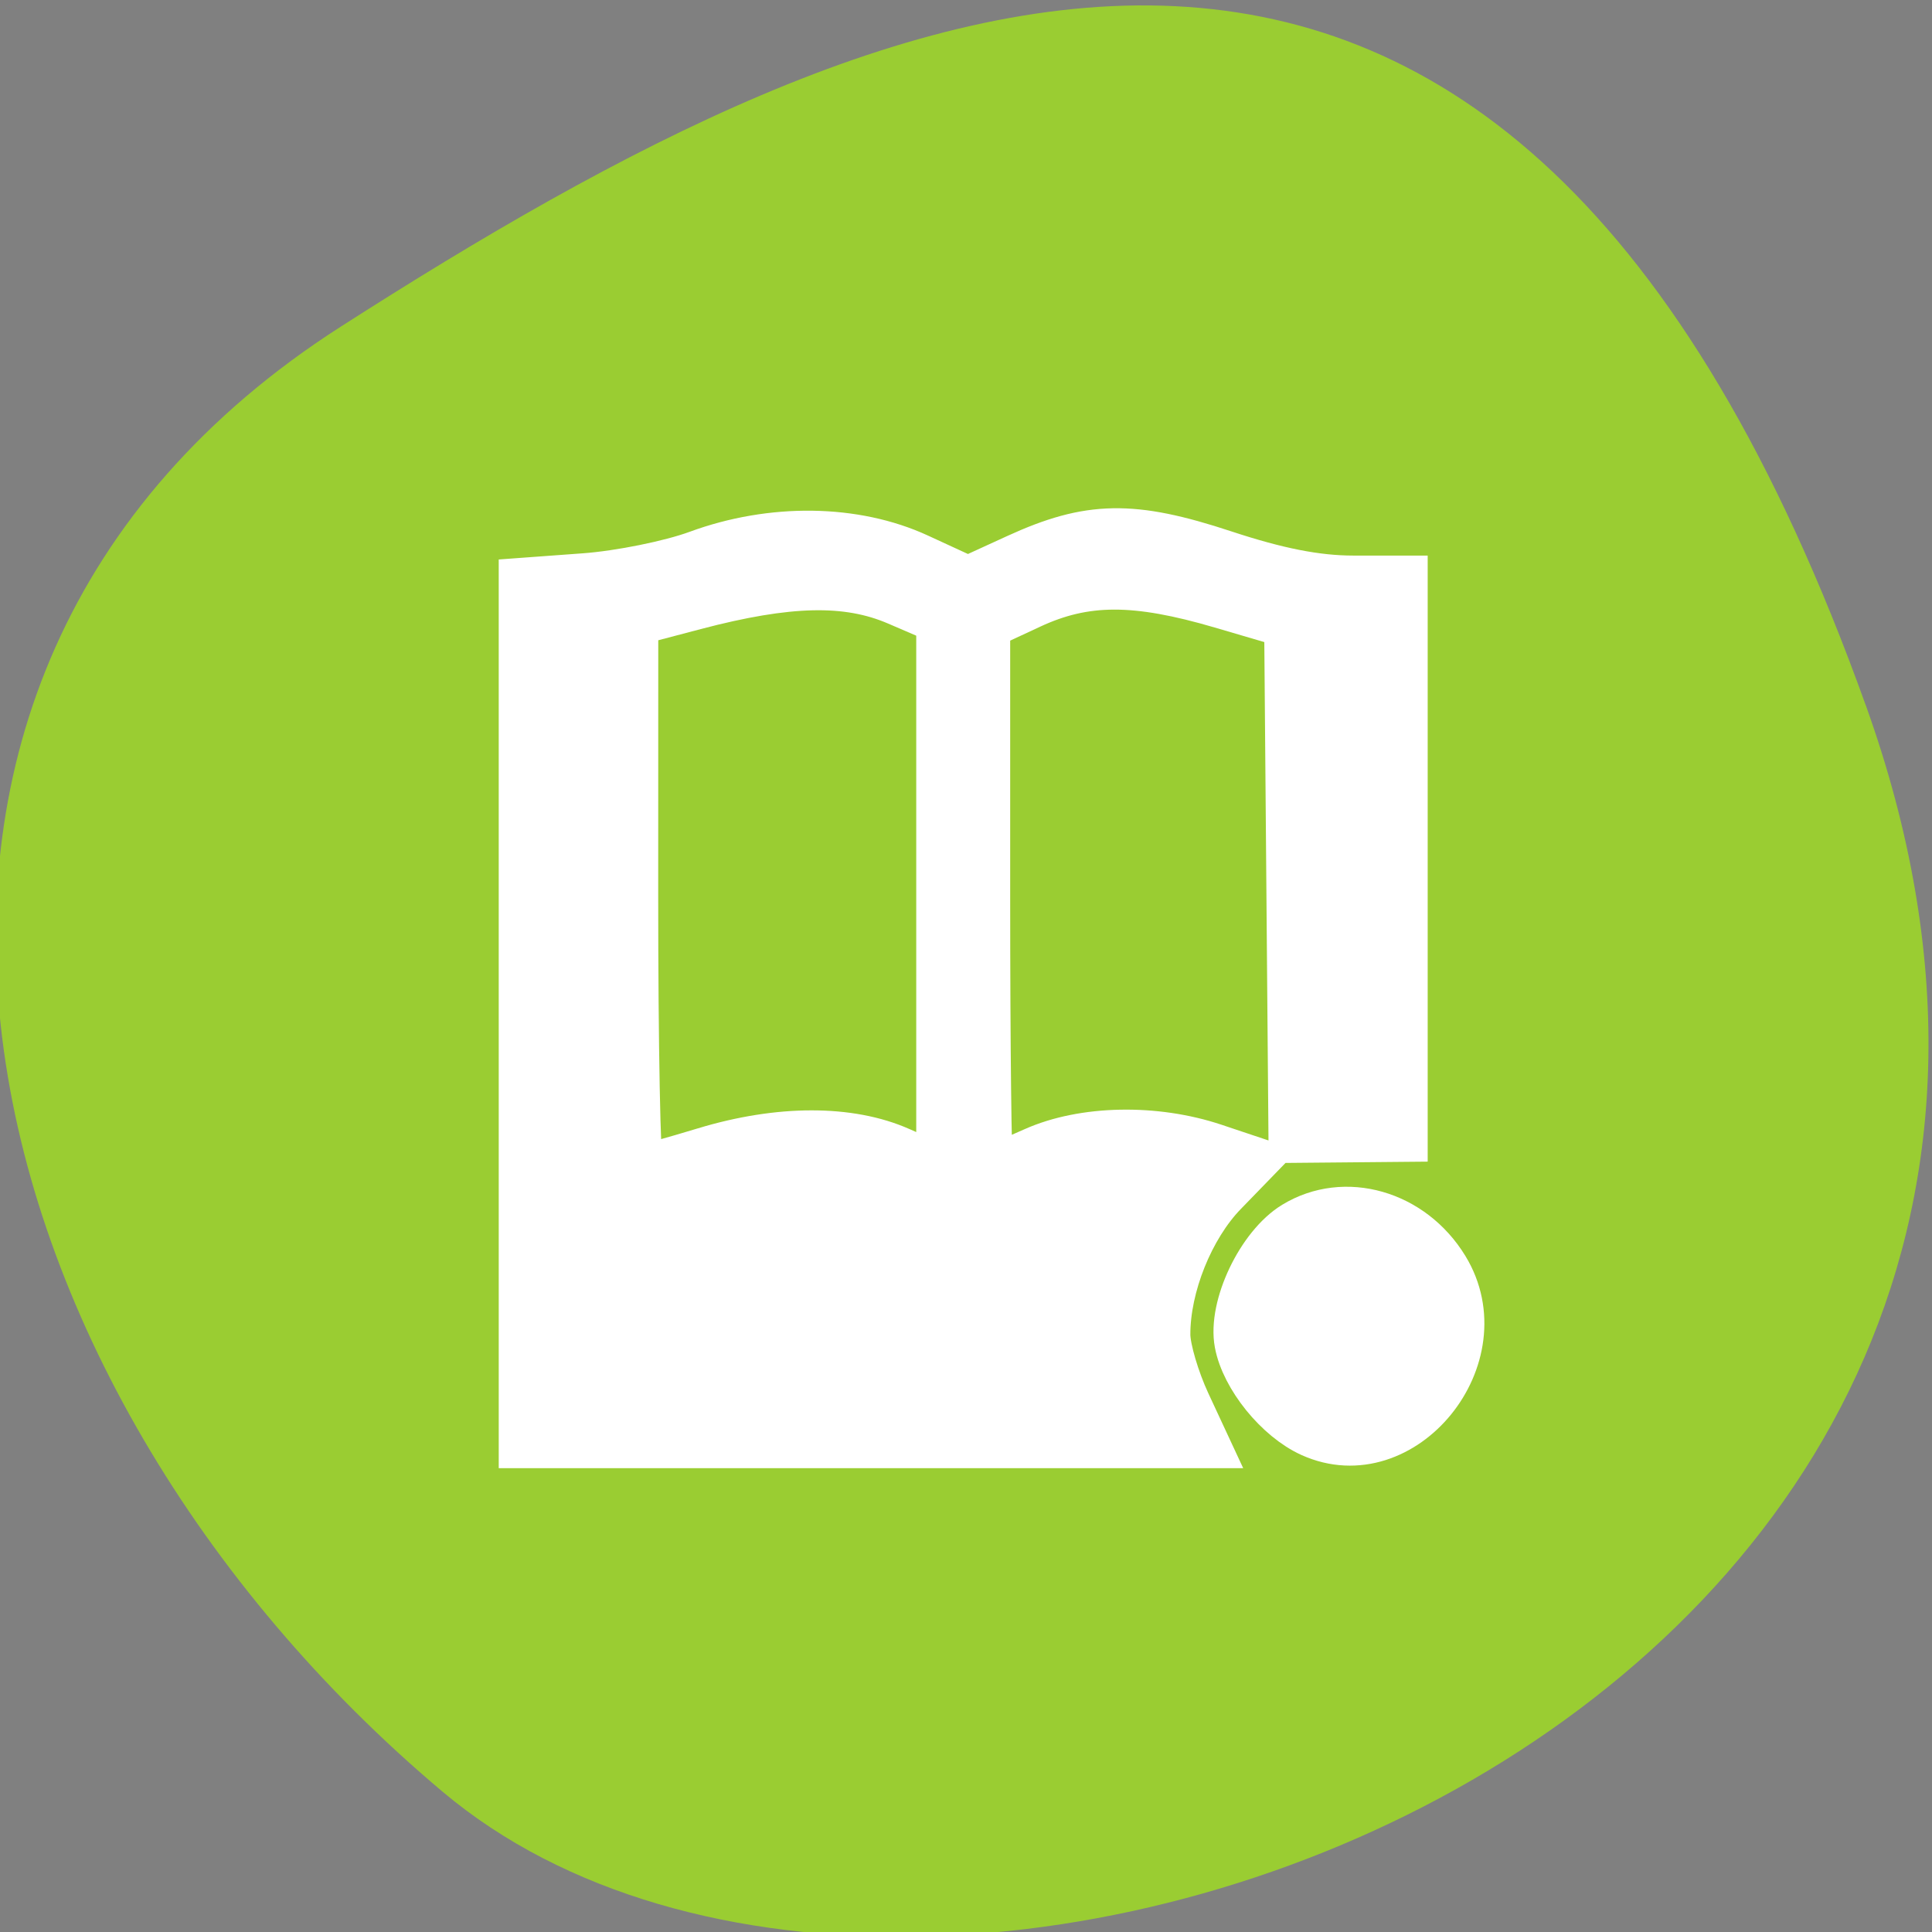 <?xml version="1.0" encoding="UTF-8" standalone="no"?>
<svg
   xmlns:dc="http://purl.org/dc/elements/1.1/"
   xmlns:cc="http://creativecommons.org/ns#"
   xmlns:rdf="http://www.w3.org/1999/02/22-rdf-syntax-ns#"
   xmlns:svg="http://www.w3.org/2000/svg"
   xmlns="http://www.w3.org/2000/svg"
   xmlns:sodipodi="http://sodipodi.sourceforge.net/DTD/sodipodi-0.dtd"
   xmlns:inkscape="http://www.inkscape.org/namespaces/inkscape"
   viewBox="0 0 256 256"
   id="svg2"
   version="1.1"
   inkscape:version="0.48.4 r9939"
   width="100%"
   height="100%"
   sodipodi:docname="labplot-xy-fit-curve.svg">
  <rect x="0" y="0" width="256" height="256" fill="#808080" stroke="none"/>
  <sodipodi:namedview
     pagecolor="#ffffff"
     bordercolor="#666666"
     borderopacity="1"
     objecttolerance="10"
     gridtolerance="10"
     guidetolerance="10"
     inkscape:pageopacity="0"
     inkscape:pageshadow="2"
     inkscape:window-width="698"
     inkscape:window-height="768"
     id="namedview14"
     showgrid="false"
     inkscape:zoom="0.921875"
     inkscape:cx="121.98899"
     inkscape:cy="128"
     inkscape:window-x="580"
     inkscape:window-y="25"
     inkscape:window-maximized="0"
     inkscape:current-layer="svg2" />
  <defs
     id="defs4">
    <clipPath
       id="clipPath6">
      <path
         d="M 0,64 H64 V128 H0 z"
         id="path8" />
    </clipPath>
    <filter
       style="color-interpolation-filters:sRGB"
       id="filter7554">
      <feBlend
         mode="darken"
         in2="BackgroundImage"
         id="feBlend7556" />
    </filter>
  </defs>
  <g
     style="color:#000"
     id="g10">
    <path
       d="m -1360.14 1641.33 c 46.11 -98.28 -119.59 -146.07 -181.85 -106.06 -62.25 40.01 -83.52 108.58 -13.01 143.08 70.51 34.501 148.75 61.26 194.86 -37.03 z"
       transform="matrix(1.037 0 0 -1.357 1657.71 2320.79)"
       style="fill:#9acd32"
       id="path12" />
  </g>
  <g
     style="enable-background:new"
     id="g3190"
     transform="matrix(7.847,0,0,8.159,69.017,61.366)">
    <g
       transform="translate(-444,-588)"
       id="g6058">
      <g
         transform="translate(121,-41)"
         id="g5431"
         style="opacity:0.5">
        <g
           id="g5436">
          <path
             transform="translate(323,629)"
             d="M 10.029,1 C 9.882,1.003 9.729,1.017 9.57,1.039 9.003,1.118 8.319,1.391 7.555,1.799 6.014,0.946 4.814,0.894 3.807,1.154 2.738,1.431 1.869,1.884 0.516,1.844 L 0,1.828 v 0.52 10.396 3.256 h 11.787 c -0.483,-0.533 -0.787,-1.231 -0.787,-2 0,-1.184 0.708,-2.209 1.715,-2.695 -0.487,-0.137 -0.98,-0.286 -1.526,-0.422 C 10.21,10.638 9.098,10.696 8,11.367 V 2.67 C 8.703,2.284 9.245,2.071 9.68,2.007 9.919,1.972 10.132,1.975 10.338,2.002 c 0.206,0.026 0.405,0.077 0.611,0.139 0.535,0.16 1.194,0.413 2.051,0.561 v 8.487 c 0.315,-0.114 0.648,-0.188 1,-0.188 0.352,0 0.685,0.074 1,0.188 V 1.845 L 14.482,1.863 C 12.966,1.918 12.212,1.464 11.232,1.172 10.865,1.062 10.471,0.991 10.029,1 z M 5.219,1.994 C 5.718,2.033 6.282,2.213 7,2.609 V 11.336 C 5.896,10.694 4.79,10.646 3.816,10.889 3.163,11.051 2.569,11.238 2,11.389 V 2.664 C 2.802,2.516 3.474,2.283 4.055,2.133 4.286,2.073 4.509,2.024 4.738,2 4.893,1.984 5.052,1.981 5.219,1.994 z M 14,12 a 2,2 0 0 0 -2,2 2,2 0 0 0 2,2 2,2 0 0 0 2,-2 2,2 0 0 0 -2,-2 z"
             style="text-indent:0;text-transform:none;block-progression:tb;color:#000000;enable-background:accumulate"
             id="rect2996"
             inkscape:connector-curvature="0" />
        </g>
      </g>
    </g>
  </g>
  <path
     style="fill:#ffffff;fill-opacity:1;fill-rule:evenodd;stroke:#ffffff;stroke-width:5.938;stroke-miterlimit:4;stroke-opacity:1;stroke-dasharray:none"
     d="m 69.053,134.23 0,-57.337 8.407,-0.617 c 4.624,-0.339 11.336,-1.695 14.915,-3.012 9.88,-3.636 20.908,-3.489 29.33,0.392 l 6.55,3.018 6.467,-2.961 c 9.604,-4.397 15.346,-4.499 27.492,-0.489 7.087,2.34 12.275,3.36 17.085,3.36 l 6.907,0 0,37.198 0,37.198 -7.578,0.069 -7.578,0.069 -0.286,-34.134 -0.286,-34.134 -8.678,-2.548 c -11.371,-3.339 -17.985,-3.329 -25.22,0.04 l -5.695,2.651 0,35.847 c 0,19.716 0.182,35.847 0.404,35.847 0.222,0 2.785,-1.061 5.695,-2.358 6.551,-2.92 16.073,-3.111 23.937,-0.479 l 5.63,1.884 -4.27,4.399 c -4.408,4.542 -7.543,12.342 -7.522,18.717 0.006,1.831 1.204,5.891 2.662,9.023 l 2.651,5.695 -45.509,0 -45.509,0 0,-57.337 z m 24.29,18.121 c 9.883,-2.992 19.239,-3.004 25.954,-0.034 l 5.078,2.246 0,-36.144 0,-36.144 -5.555,-2.39 c -6.58,-2.831 -14.357,-2.657 -26.708,0.596 l -7.857,2.069 -0.008,36.068 c -0.004,19.837 0.306,36.068 0.689,36.068 0.383,0 4.166,-1.05 8.407,-2.334 l 4.8e-5,0 z"
     id="path3196"
     inkscape:connector-curvature="0" />
  <path
     style="fill:#ffffff;fill-opacity:1;fill-rule:evenodd;stroke:#ffffff;stroke-width:5.938;stroke-miterlimit:4;stroke-opacity:1;stroke-dasharray:none"
     d="m 173.678,190.092 c -4.459,-2.012 -8.926,-7.53 -9.78,-12.082 -0.922,-4.914 2.944,-13.031 7.541,-15.834 6.742,-4.111 15.732,-1.536 20.197,5.787 7.212,11.829 -5.652,27.682 -17.958,22.129 z"
     id="path3198"
     inkscape:connector-curvature="0" />
</svg>
